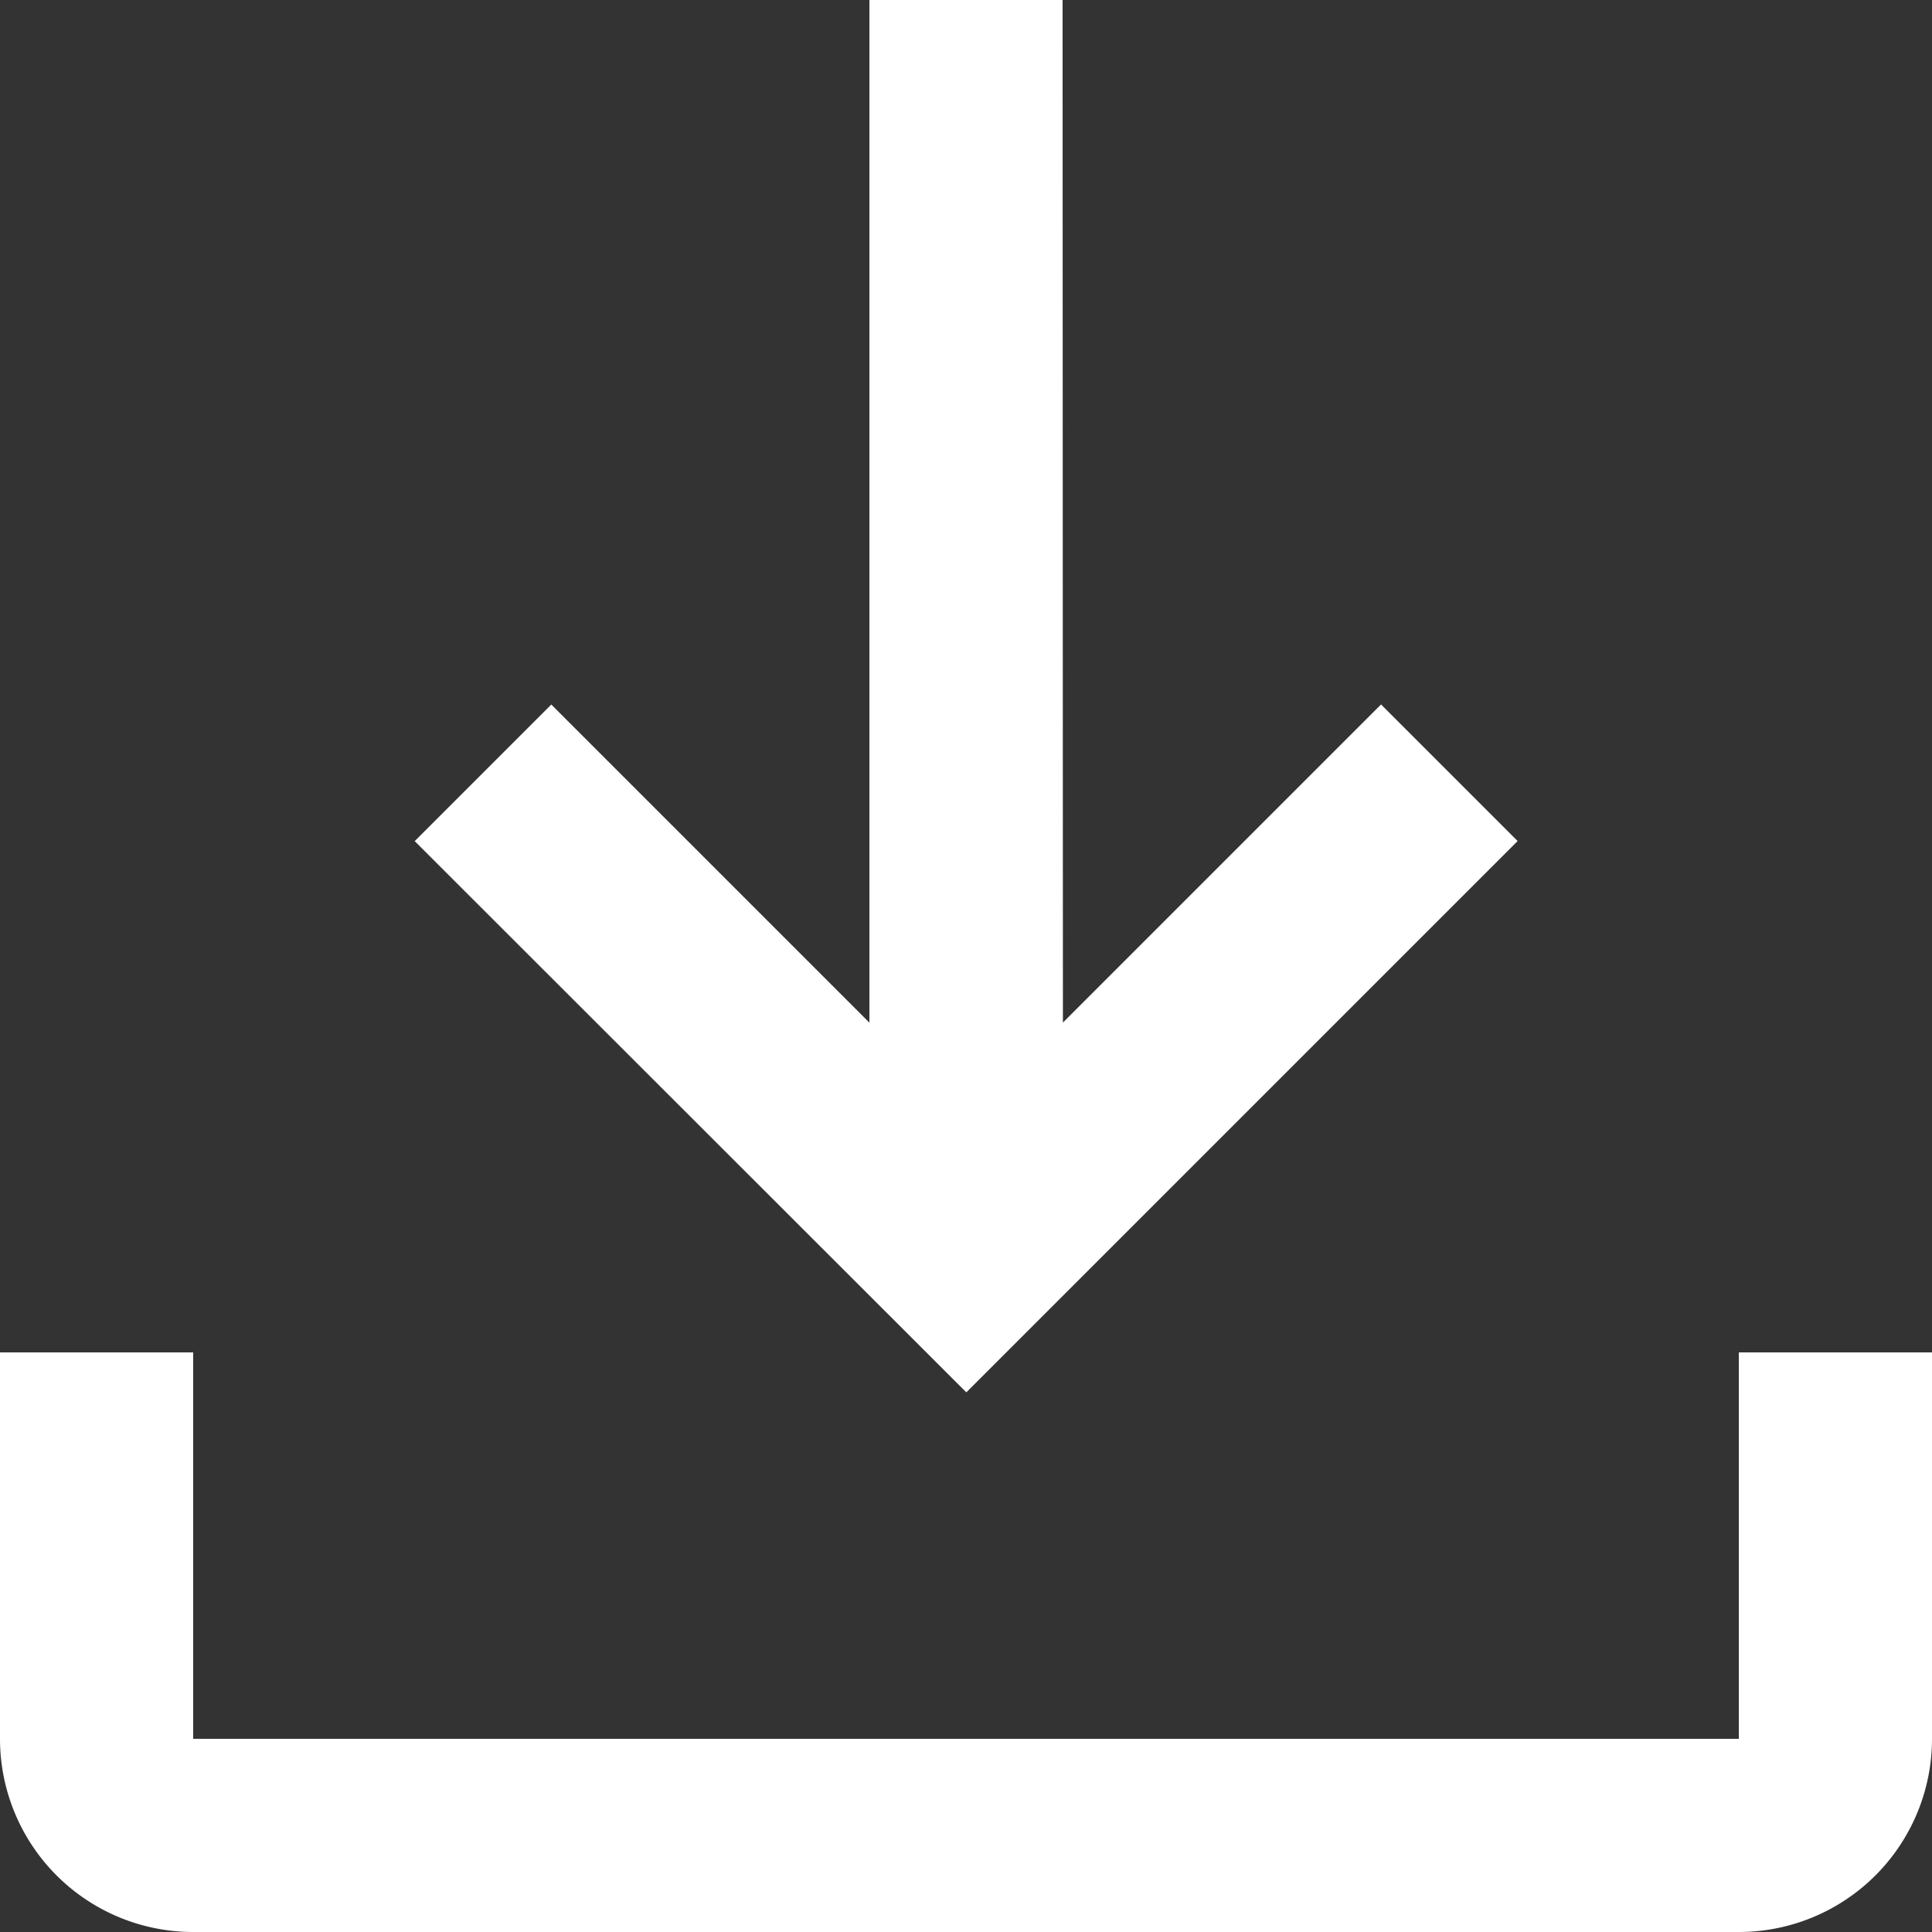 <svg xmlns="http://www.w3.org/2000/svg" width="23.564" height="23.564" viewBox="0 0 23.564 23.564">
  <rect x="0" y="0" width="23.564" height="23.564" fill="#333333" stroke="none"/>
  <path id="_9111044_download_icon" data-name="9111044_download_icon" d="M25.564,18.495v4.713a2.356,2.356,0,0,1-2.356,2.356H4.356A2.356,2.356,0,0,1,2,23.208V18.495H4.356v4.713H23.208V18.495Zm-10.6-4.023,3.88-3.88,1.666,1.666-6.724,6.724L7.058,12.259l1.666-1.666,3.88,3.88V2H14.96Z" transform="translate(-2 -2)" fill="#fff" fill-rule="evenodd"/>
</svg>
